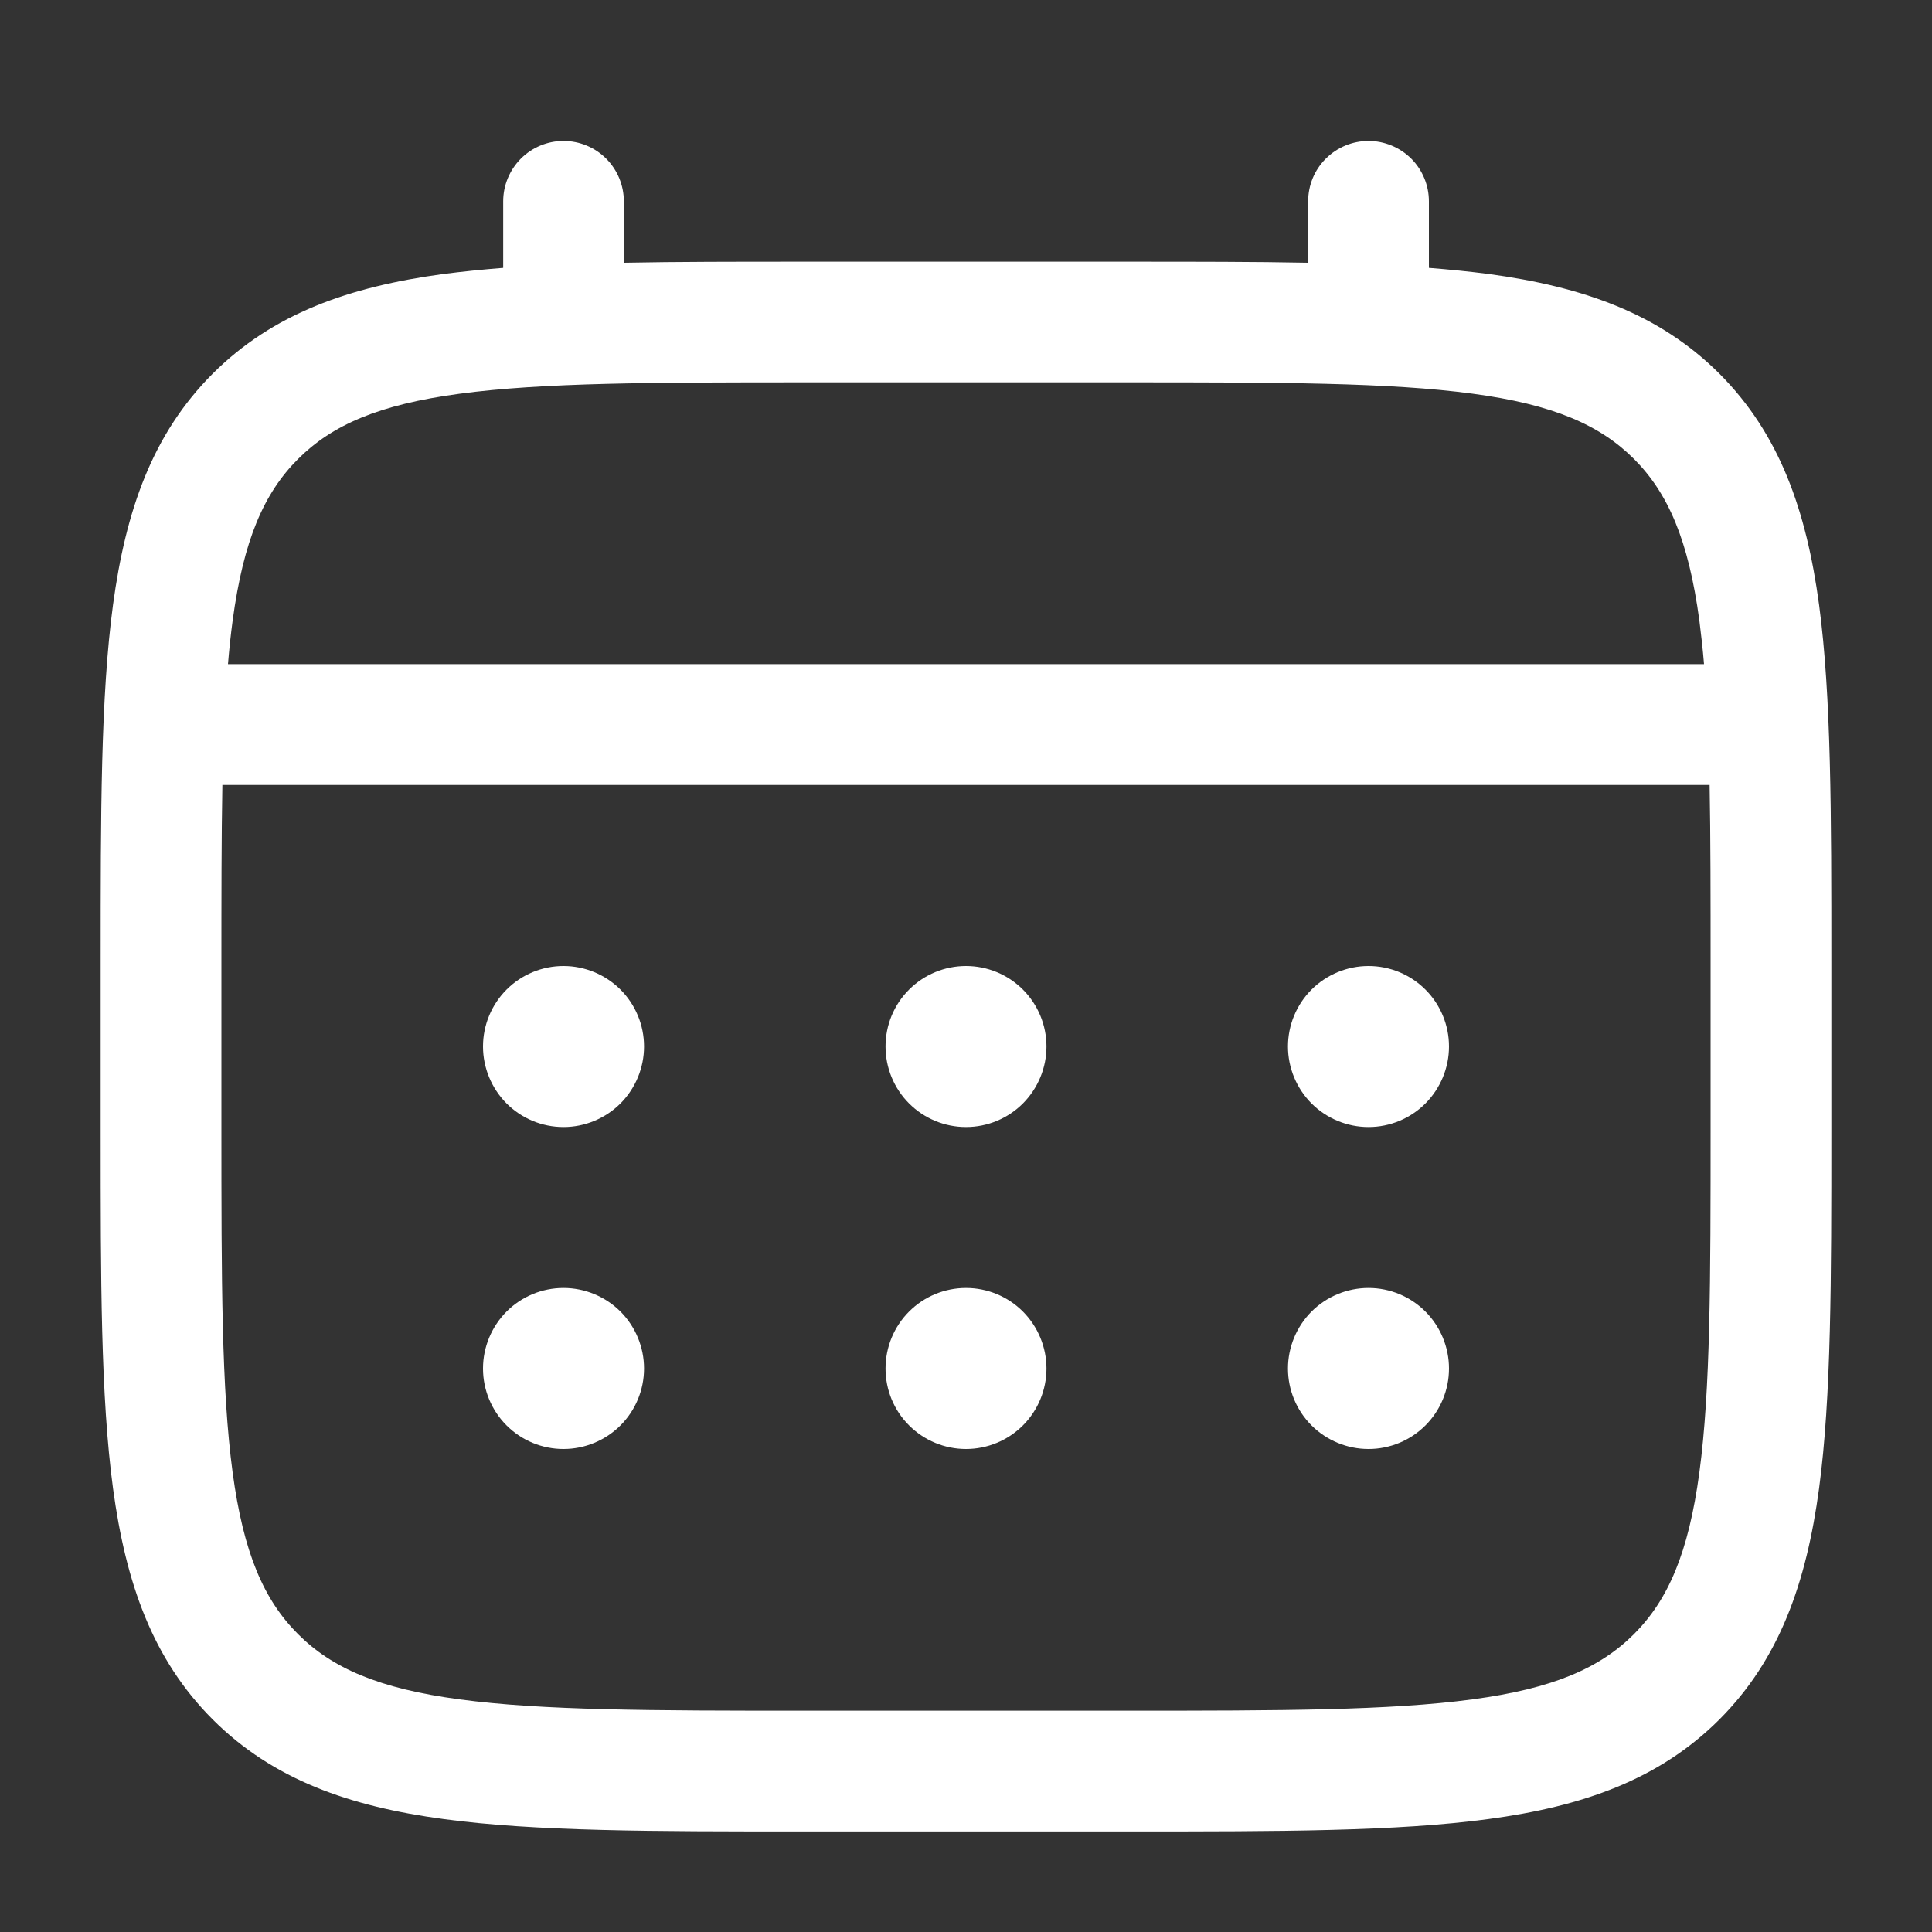 <svg width="20" height="20" viewBox="0 0 20 20" fill="none" xmlns="http://www.w3.org/2000/svg">
<rect x="0" y="0" width="20" height="20" fill="#333333" stroke="none"/>
<path d="M14.167 11.667C14.388 11.667 14.6 11.579 14.756 11.423C14.912 11.266 15 11.054 15 10.833C15 10.612 14.912 10.4 14.756 10.244C14.6 10.088 14.388 10 14.167 10C13.946 10 13.734 10.088 13.577 10.244C13.421 10.4 13.333 10.612 13.333 10.833C13.333 11.054 13.421 11.266 13.577 11.423C13.734 11.579 13.946 11.667 14.167 11.667ZM14.167 15C14.388 15 14.6 14.912 14.756 14.756C14.912 14.6 15 14.388 15 14.167C15 13.946 14.912 13.734 14.756 13.577C14.6 13.421 14.388 13.333 14.167 13.333C13.946 13.333 13.734 13.421 13.577 13.577C13.421 13.734 13.333 13.946 13.333 14.167C13.333 14.388 13.421 14.6 13.577 14.756C13.734 14.912 13.946 15 14.167 15ZM10.833 10.833C10.833 11.054 10.745 11.266 10.589 11.423C10.433 11.579 10.221 11.667 10 11.667C9.779 11.667 9.567 11.579 9.411 11.423C9.254 11.266 9.167 11.054 9.167 10.833C9.167 10.612 9.254 10.4 9.411 10.244C9.567 10.088 9.779 10 10 10C10.221 10 10.433 10.088 10.589 10.244C10.745 10.4 10.833 10.612 10.833 10.833ZM10.833 14.167C10.833 14.388 10.745 14.6 10.589 14.756C10.433 14.912 10.221 15 10 15C9.779 15 9.567 14.912 9.411 14.756C9.254 14.6 9.167 14.388 9.167 14.167C9.167 13.946 9.254 13.734 9.411 13.577C9.567 13.421 9.779 13.333 10 13.333C10.221 13.333 10.433 13.421 10.589 13.577C10.745 13.734 10.833 13.946 10.833 14.167ZM5.833 11.667C6.054 11.667 6.266 11.579 6.423 11.423C6.579 11.266 6.667 11.054 6.667 10.833C6.667 10.612 6.579 10.4 6.423 10.244C6.266 10.088 6.054 10 5.833 10C5.612 10 5.4 10.088 5.244 10.244C5.088 10.4 5 10.612 5 10.833C5 11.054 5.088 11.266 5.244 11.423C5.4 11.579 5.612 11.667 5.833 11.667ZM5.833 15C6.054 15 6.266 14.912 6.423 14.756C6.579 14.6 6.667 14.388 6.667 14.167C6.667 13.946 6.579 13.734 6.423 13.577C6.266 13.421 6.054 13.333 5.833 13.333C5.612 13.333 5.4 13.421 5.244 13.577C5.088 13.734 5 13.946 5 14.167C5 14.388 5.088 14.6 5.244 14.756C5.4 14.912 5.612 15 5.833 15Z" fill="white"/>
<path fill-rule="evenodd" clip-rule="evenodd" d="M5.833 1.459C5.999 1.459 6.158 1.525 6.275 1.642C6.392 1.759 6.458 1.918 6.458 2.084V2.72C7.01 2.709 7.617 2.709 8.286 2.709H11.713C12.383 2.709 12.99 2.709 13.542 2.72V2.084C13.542 1.918 13.607 1.759 13.725 1.642C13.842 1.525 14.001 1.459 14.167 1.459C14.332 1.459 14.491 1.525 14.609 1.642C14.726 1.759 14.792 1.918 14.792 2.084V2.773C15.008 2.79 15.214 2.811 15.408 2.836C16.384 2.968 17.175 3.245 17.799 3.868C18.422 4.492 18.699 5.283 18.831 6.26C18.958 7.21 18.958 8.422 18.958 9.954V11.714C18.958 13.246 18.958 14.459 18.831 15.408C18.699 16.385 18.422 17.176 17.799 17.8C17.175 18.423 16.384 18.7 15.408 18.831C14.457 18.959 13.245 18.959 11.713 18.959H8.287C6.756 18.959 5.542 18.959 4.593 18.831C3.617 18.7 2.826 18.423 2.202 17.8C1.578 17.176 1.302 16.385 1.17 15.408C1.042 14.458 1.042 13.246 1.042 11.714V9.954C1.042 8.422 1.042 7.209 1.17 6.26C1.302 5.283 1.578 4.492 2.202 3.868C2.826 3.245 3.617 2.968 4.593 2.836C4.788 2.811 4.993 2.79 5.209 2.773V2.084C5.209 1.918 5.275 1.76 5.392 1.642C5.509 1.525 5.668 1.459 5.833 1.459ZM4.758 4.076C3.921 4.188 3.437 4.4 3.085 4.752C2.732 5.105 2.521 5.588 2.408 6.426C2.389 6.567 2.373 6.717 2.36 6.875H17.64C17.627 6.717 17.61 6.567 17.592 6.425C17.479 5.587 17.267 5.104 16.915 4.751C16.562 4.399 16.079 4.187 15.241 4.075C14.385 3.96 13.256 3.958 11.667 3.958H8.333C6.744 3.958 5.616 3.961 4.758 4.076ZM2.292 10.001C2.292 9.289 2.292 8.67 2.302 8.126H17.698C17.708 8.67 17.708 9.289 17.708 10.001V11.667C17.708 13.257 17.707 14.386 17.592 15.242C17.479 16.08 17.267 16.563 16.915 16.916C16.562 17.268 16.079 17.48 15.241 17.592C14.385 17.707 13.256 17.709 11.667 17.709H8.333C6.744 17.709 5.616 17.707 4.758 17.592C3.921 17.48 3.437 17.268 3.085 16.916C2.732 16.563 2.521 16.08 2.408 15.242C2.293 14.386 2.292 13.257 2.292 11.667V10.001Z" fill="white"/>
</svg>
